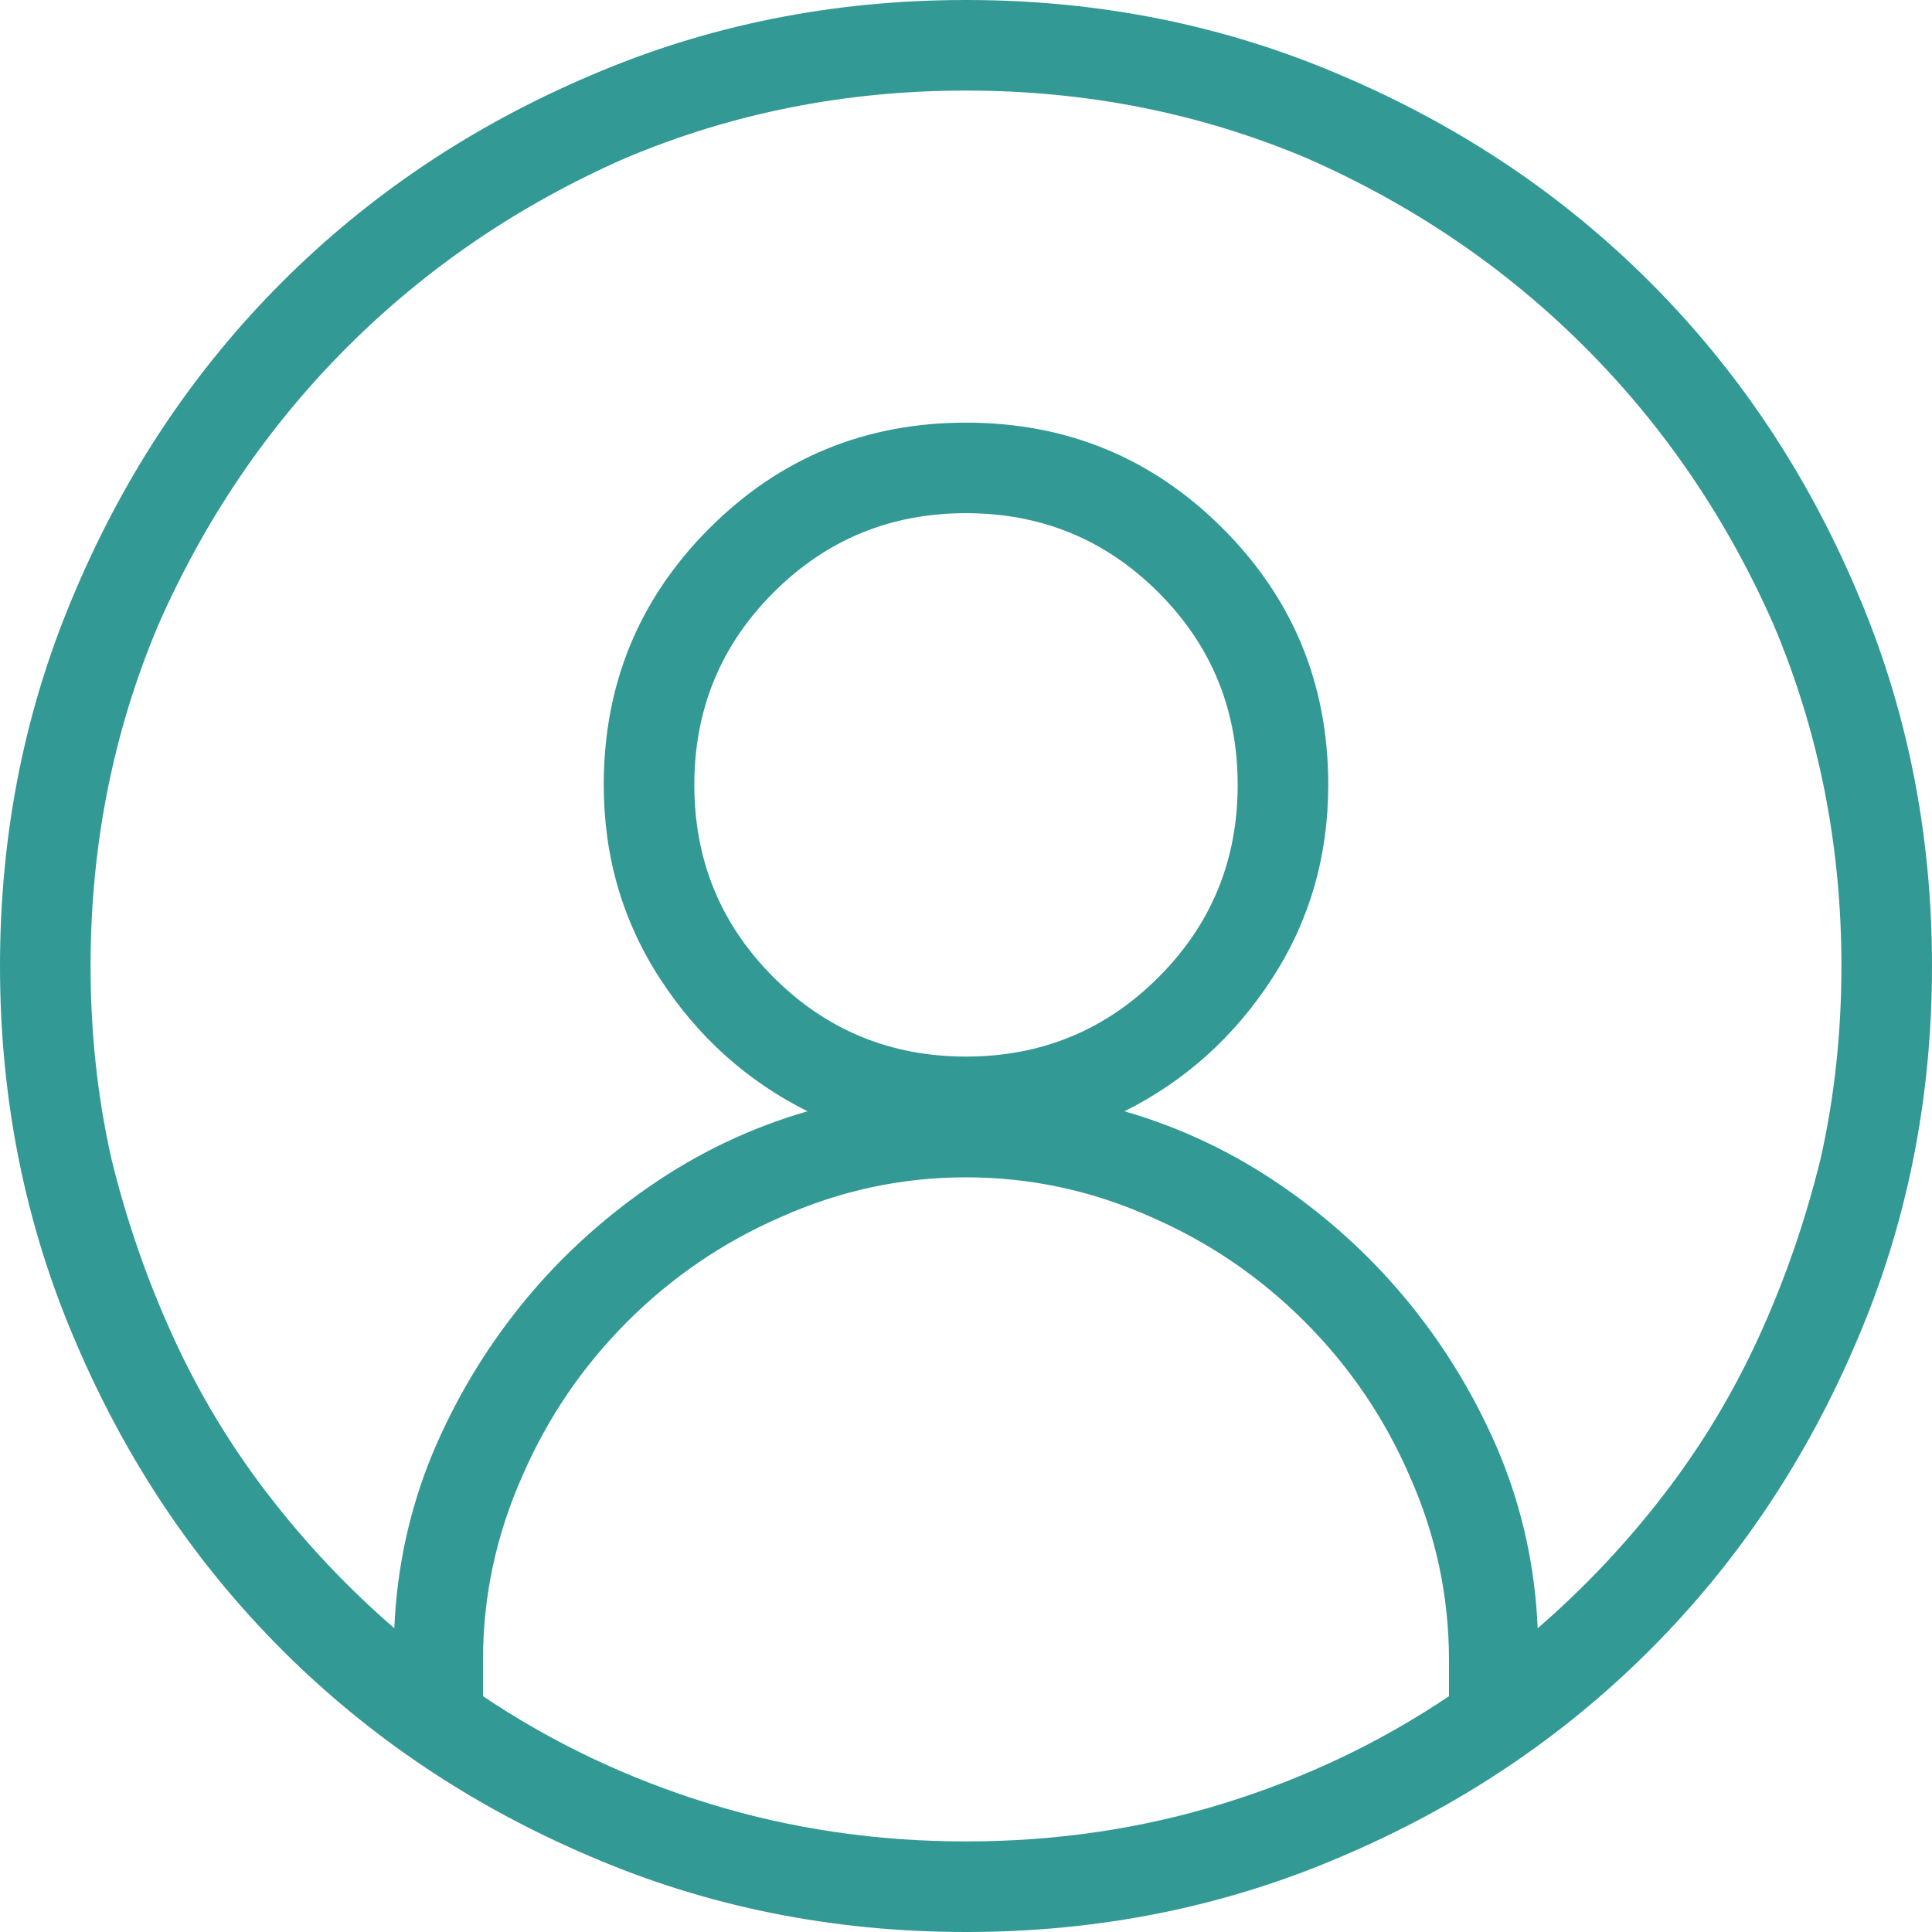 <svg width="50" height="50" viewBox="0 0 50 50" fill="none" xmlns="http://www.w3.org/2000/svg">
<path d="M25 0C21.549 0 18.311 0.651 15.283 1.953C12.223 3.255 9.562 5.037 7.3 7.3C5.037 9.562 3.255 12.223 1.953 15.283C0.651 18.311 0 21.549 0 25C0 28.451 0.651 31.689 1.953 34.717C3.255 37.777 5.037 40.438 7.3 42.7C9.562 44.963 12.223 46.745 15.283 48.047C18.311 49.349 21.549 50 25 50C28.451 50 31.689 49.349 34.717 48.047C37.777 46.745 40.438 44.963 42.7 42.7C44.963 40.438 46.745 37.777 48.047 34.717C49.349 31.689 50 28.451 50 25C50 21.549 49.349 18.311 48.047 15.283C46.745 12.223 44.963 9.562 42.7 7.3C40.438 5.037 37.777 3.255 34.717 1.953C31.689 0.651 28.451 0 25 0ZM37.5 43.897C35.71 45.101 33.757 46.029 31.641 46.68C29.525 47.331 27.311 47.656 25 47.656C22.689 47.656 20.475 47.331 18.359 46.68C16.244 46.029 14.29 45.101 12.5 43.897V42.969C12.5 41.309 12.842 39.714 13.525 38.184C14.176 36.686 15.08 35.36 16.235 34.204C17.391 33.048 18.717 32.145 20.215 31.494C21.745 30.811 23.34 30.469 25 30.469C26.66 30.469 28.255 30.811 29.785 31.494C31.283 32.145 32.609 33.048 33.765 34.204C34.92 35.36 35.824 36.686 36.475 38.184C37.158 39.714 37.5 41.309 37.5 42.969V43.897ZM39.795 42.139C39.73 40.576 39.404 39.079 38.818 37.647C38.232 36.247 37.467 34.961 36.523 33.789C35.579 32.617 34.473 31.592 33.203 30.713C31.934 29.834 30.566 29.183 29.102 28.76C30.664 27.979 31.934 26.839 32.91 25.342C33.887 23.844 34.375 22.168 34.375 20.312C34.375 17.708 33.464 15.495 31.641 13.672C29.818 11.849 27.604 10.938 25 10.938C22.396 10.938 20.182 11.849 18.359 13.672C16.537 15.495 15.625 17.708 15.625 20.312C15.625 22.168 16.113 23.844 17.09 25.342C18.066 26.839 19.336 27.979 20.898 28.76C19.434 29.183 18.066 29.834 16.797 30.713C15.527 31.592 14.421 32.617 13.477 33.789C12.533 34.961 11.768 36.247 11.182 37.647C10.596 39.079 10.27 40.576 10.205 42.139C9.001 41.097 7.91 39.941 6.934 38.672C5.957 37.402 5.135 36.035 4.468 34.57C3.8 33.105 3.271 31.576 2.881 29.98C2.523 28.385 2.344 26.725 2.344 25C2.344 21.875 2.93 18.929 4.102 16.162C5.306 13.428 6.934 11.035 8.984 8.984C11.035 6.934 13.428 5.306 16.162 4.102C18.929 2.93 21.875 2.344 25 2.344C28.125 2.344 31.071 2.93 33.838 4.102C36.572 5.306 38.965 6.934 41.016 8.984C43.066 11.035 44.694 13.428 45.898 16.162C47.07 18.929 47.656 21.875 47.656 25C47.656 26.725 47.477 28.385 47.119 29.98C46.728 31.576 46.2 33.105 45.532 34.57C44.865 36.035 44.043 37.402 43.066 38.672C42.09 39.941 40.999 41.097 39.795 42.139ZM25 13.281C26.953 13.281 28.613 13.965 29.98 15.332C31.348 16.699 32.031 18.359 32.031 20.312C32.031 22.266 31.348 23.926 29.98 25.293C28.613 26.66 26.953 27.344 25 27.344C23.047 27.344 21.387 26.66 20.02 25.293C18.652 23.926 17.969 22.266 17.969 20.312C17.969 18.359 18.652 16.699 20.02 15.332C21.387 13.965 23.047 13.281 25 13.281Z" fill="#339994"/>
</svg>
